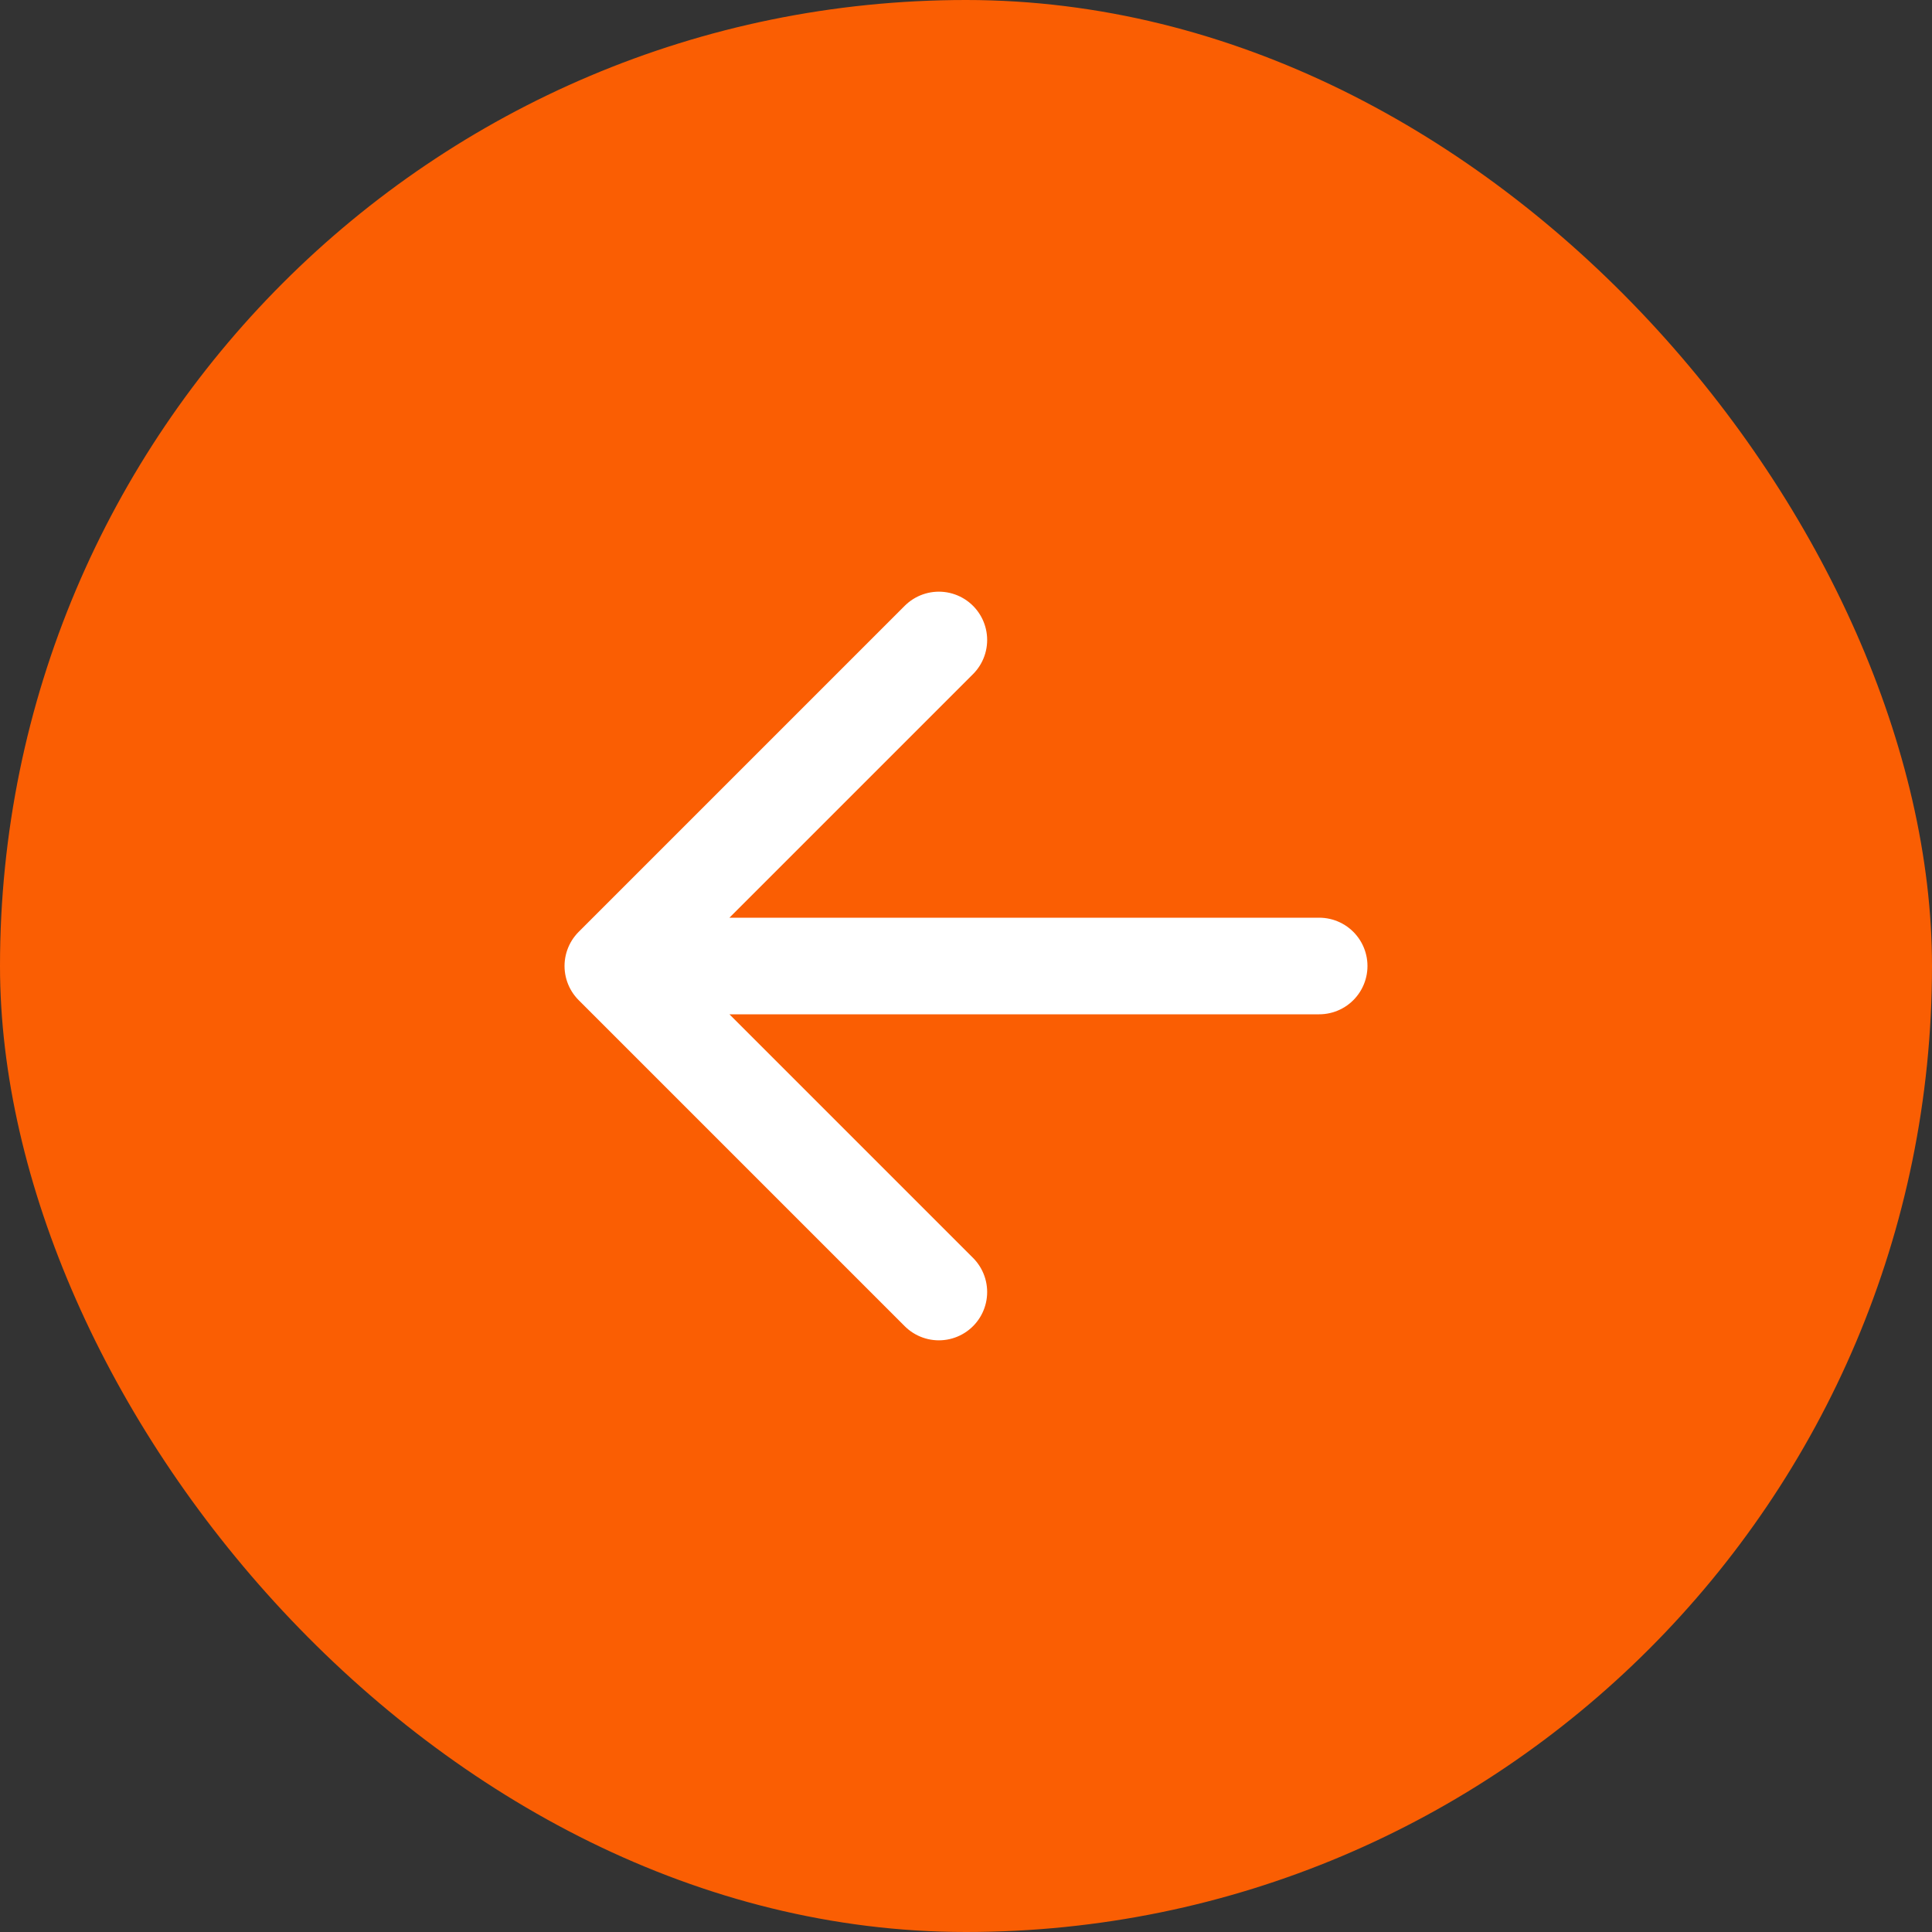 <svg width="40" height="40" viewBox="0 0 40 40" fill="none" xmlns="http://www.w3.org/2000/svg">
<rect x="0" y="0" width="40" height="40" fill="#333333" stroke="none"/>
<rect width="40" height="40" rx="20" fill="#FA5E03"/>
<path d="M19.438 26.75L12.688 20L19.438 13.25M13.625 20H27.312" stroke="white" stroke-width="2" stroke-linecap="round" stroke-linejoin="round"/>
</svg>
